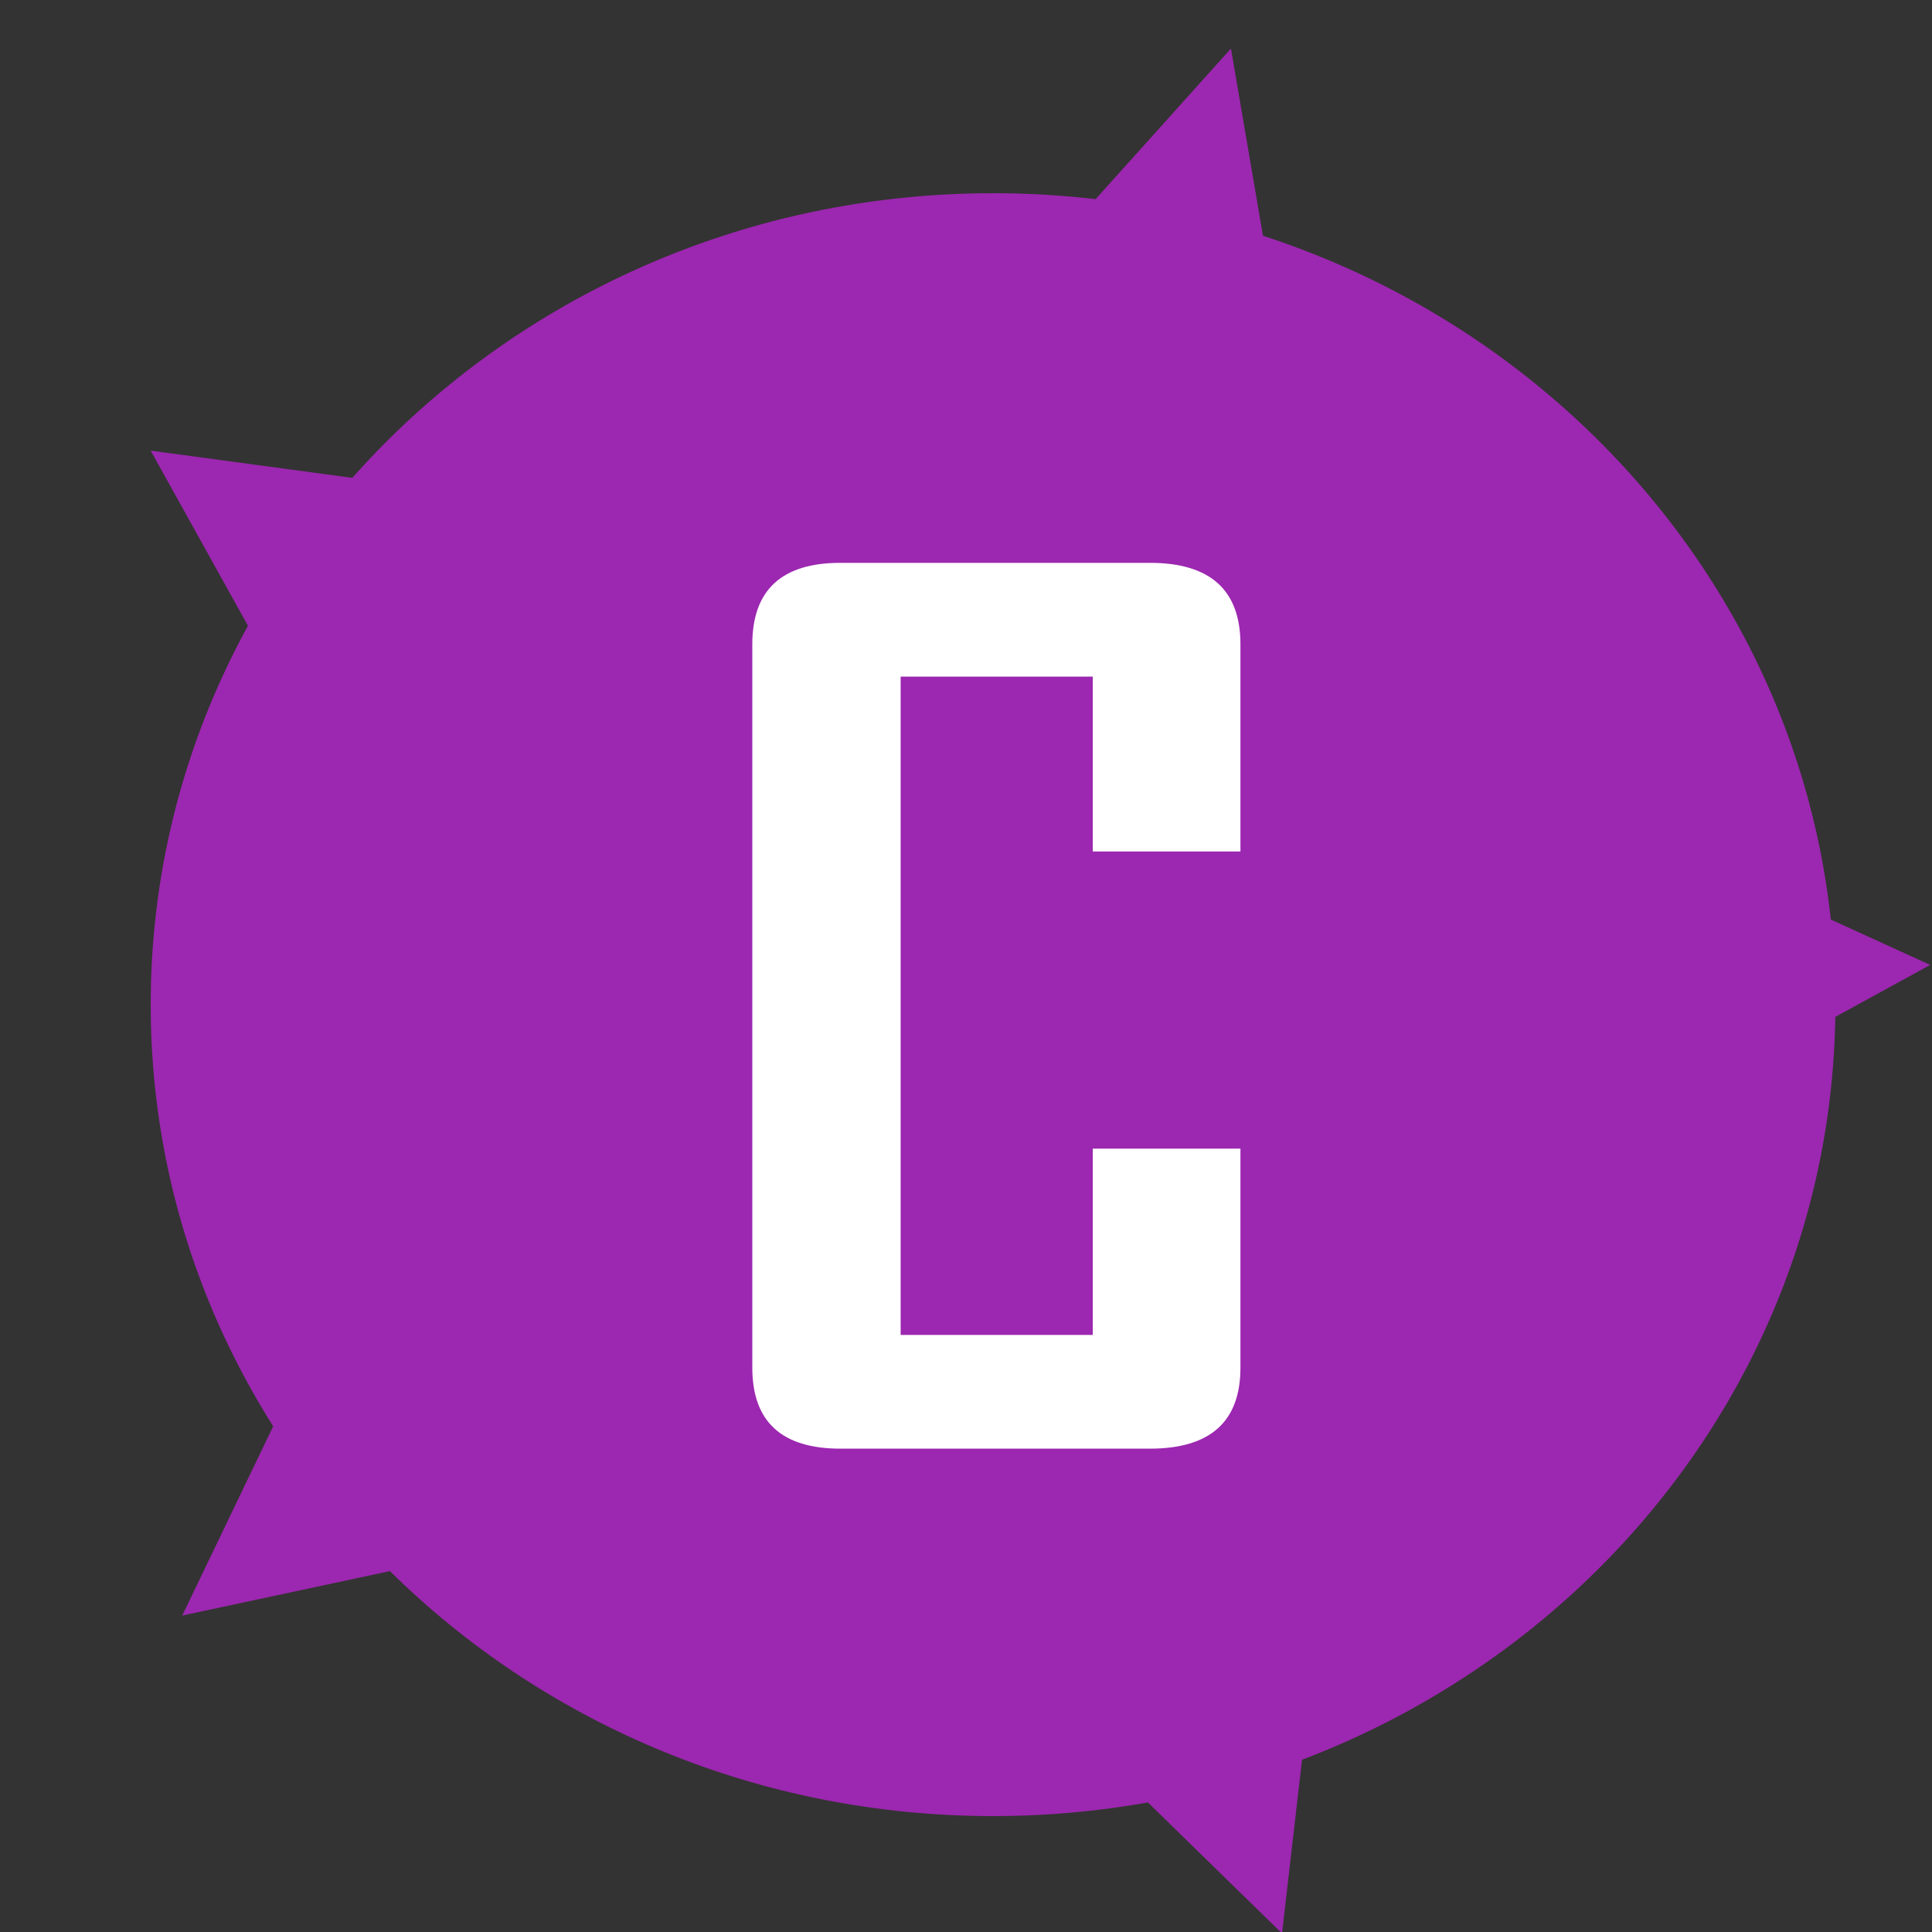 <?xml version="1.0" encoding="UTF-8"?>
<svg xmlns="http://www.w3.org/2000/svg" xmlns:xlink="http://www.w3.org/1999/xlink" width="500pt" height="500pt" viewBox="0 0 500 500" version="1.1">
<rect x="0" y="0" width="500" height="500" fill="#333333" stroke="none"/>
<defs>
<g>
<symbol overflow="visible" id="glyph0-0">
<path style="stroke:none;" d="M 21 0 L 21 -239.203 L 147 -239.203 L 147 0 Z M 42 -18.75 L 126 -18.75 L 126 -220.453 L 42 -220.453 Z M 42 -18.75 "/>
</symbol>
<symbol overflow="visible" id="glyph0-1">
<path style="stroke:none;" d="M 141.75 -20.953 C 141.75 -6.984 133.93 0 118.297 0 L 38.234 0 C 23.023 0 15.422 -6.984 15.422 -20.953 L 15.422 -208.156 C 15.422 -222.219 23.023 -229.25 38.234 -229.25 L 118.297 -229.25 C 133.93 -229.25 141.75 -222.219 141.75 -208.156 L 141.75 -154.547 L 103.531 -154.547 L 103.531 -199.812 L 53.812 -199.812 L 53.812 -29.438 L 103.531 -29.438 L 103.531 -77.641 L 141.75 -77.641 Z M 141.75 -20.953 "/>
</symbol>
</g>
</defs>
<g id="surface1">
<path style=" stroke:none;fill-rule:nonzero;fill:rgb(61.2%,15.3%,68.999%);fill-opacity:1;" d="M 39 260 C 39 375.98 136.602 470 257 470 C 377.398 470 475 375.98 475 260 C 475 144.02 377.398 50 257 50 C 136.602 50 39 144.02 39 260 "/>
<path style=" stroke:none;fill-rule:nonzero;fill:rgb(61.2%,15.3%,68.999%);fill-opacity:1;" d="M 331.789 500.363 L 211.527 382.93 L 47.16 418.102 L 121.051 264.348 L 38.992 116.621 L 204.918 139.031 L 318.57 12.559 L 347.23 180.16 L 499.531 249.723 L 351.316 330.898 Z M 331.789 500.363 "/>
<g style="fill:rgb(100%,100%,100%);fill-opacity:1;">
  <use xlink:href="#glyph0-1" x="179.275" y="374.912"/>
</g>
</g>
</svg>
